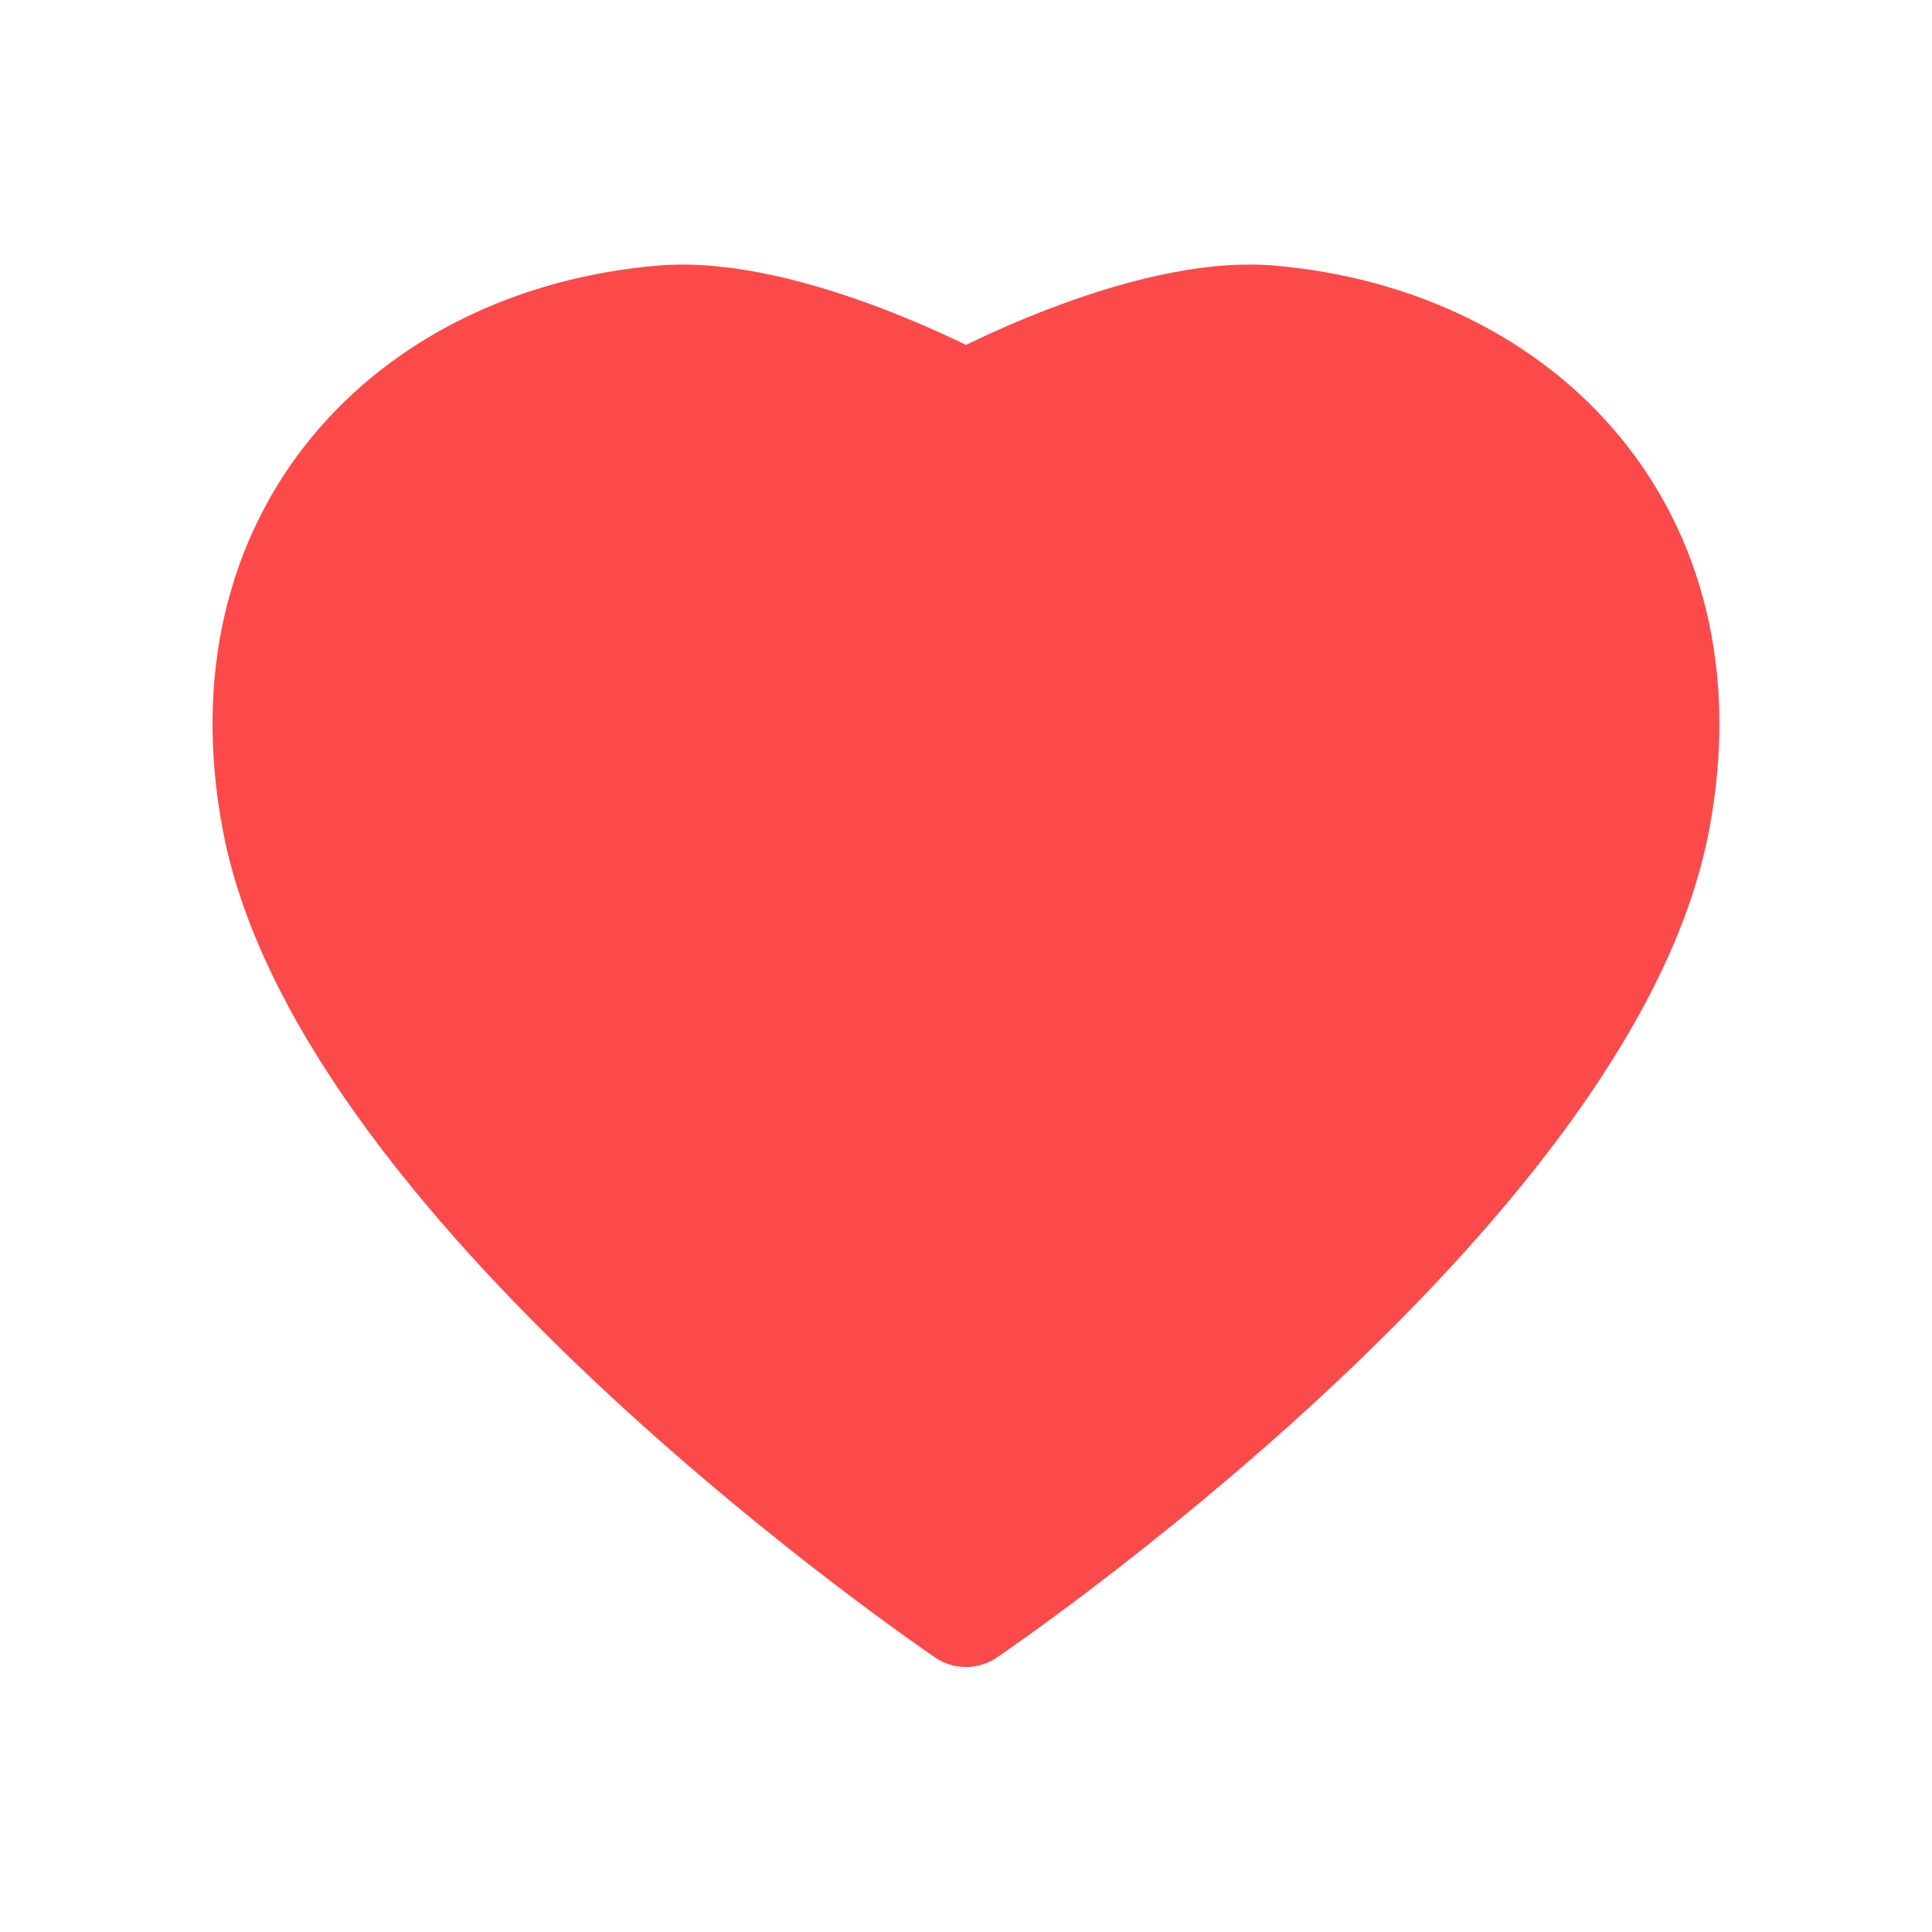 <svg width="20" height="20" viewBox="0 0 20 20" fill="none" xmlns="http://www.w3.org/2000/svg">
<g clip-path="url(#clip0_832_9744)">
<path d="M10 16.687C10 16.687 3.598 12.349 2.866 8.488C2.308 5.543 4.239 3.544 6.853 3.317C8.155 3.205 10 4.209 10 4.209C10 4.209 11.844 3.205 13.146 3.317C15.761 3.544 17.691 5.543 17.133 8.488C16.401 12.349 10 16.687 10 16.687Z" fill="#FC4A4A" stroke="#FC4A4A" stroke-width="1.139" stroke-linecap="round" stroke-linejoin="round"/>
</g>
<defs>
<clipPath id="clip0_832_9744">
<rect width="20" height="20" fill="white"/>
</clipPath>
</defs>
</svg>
